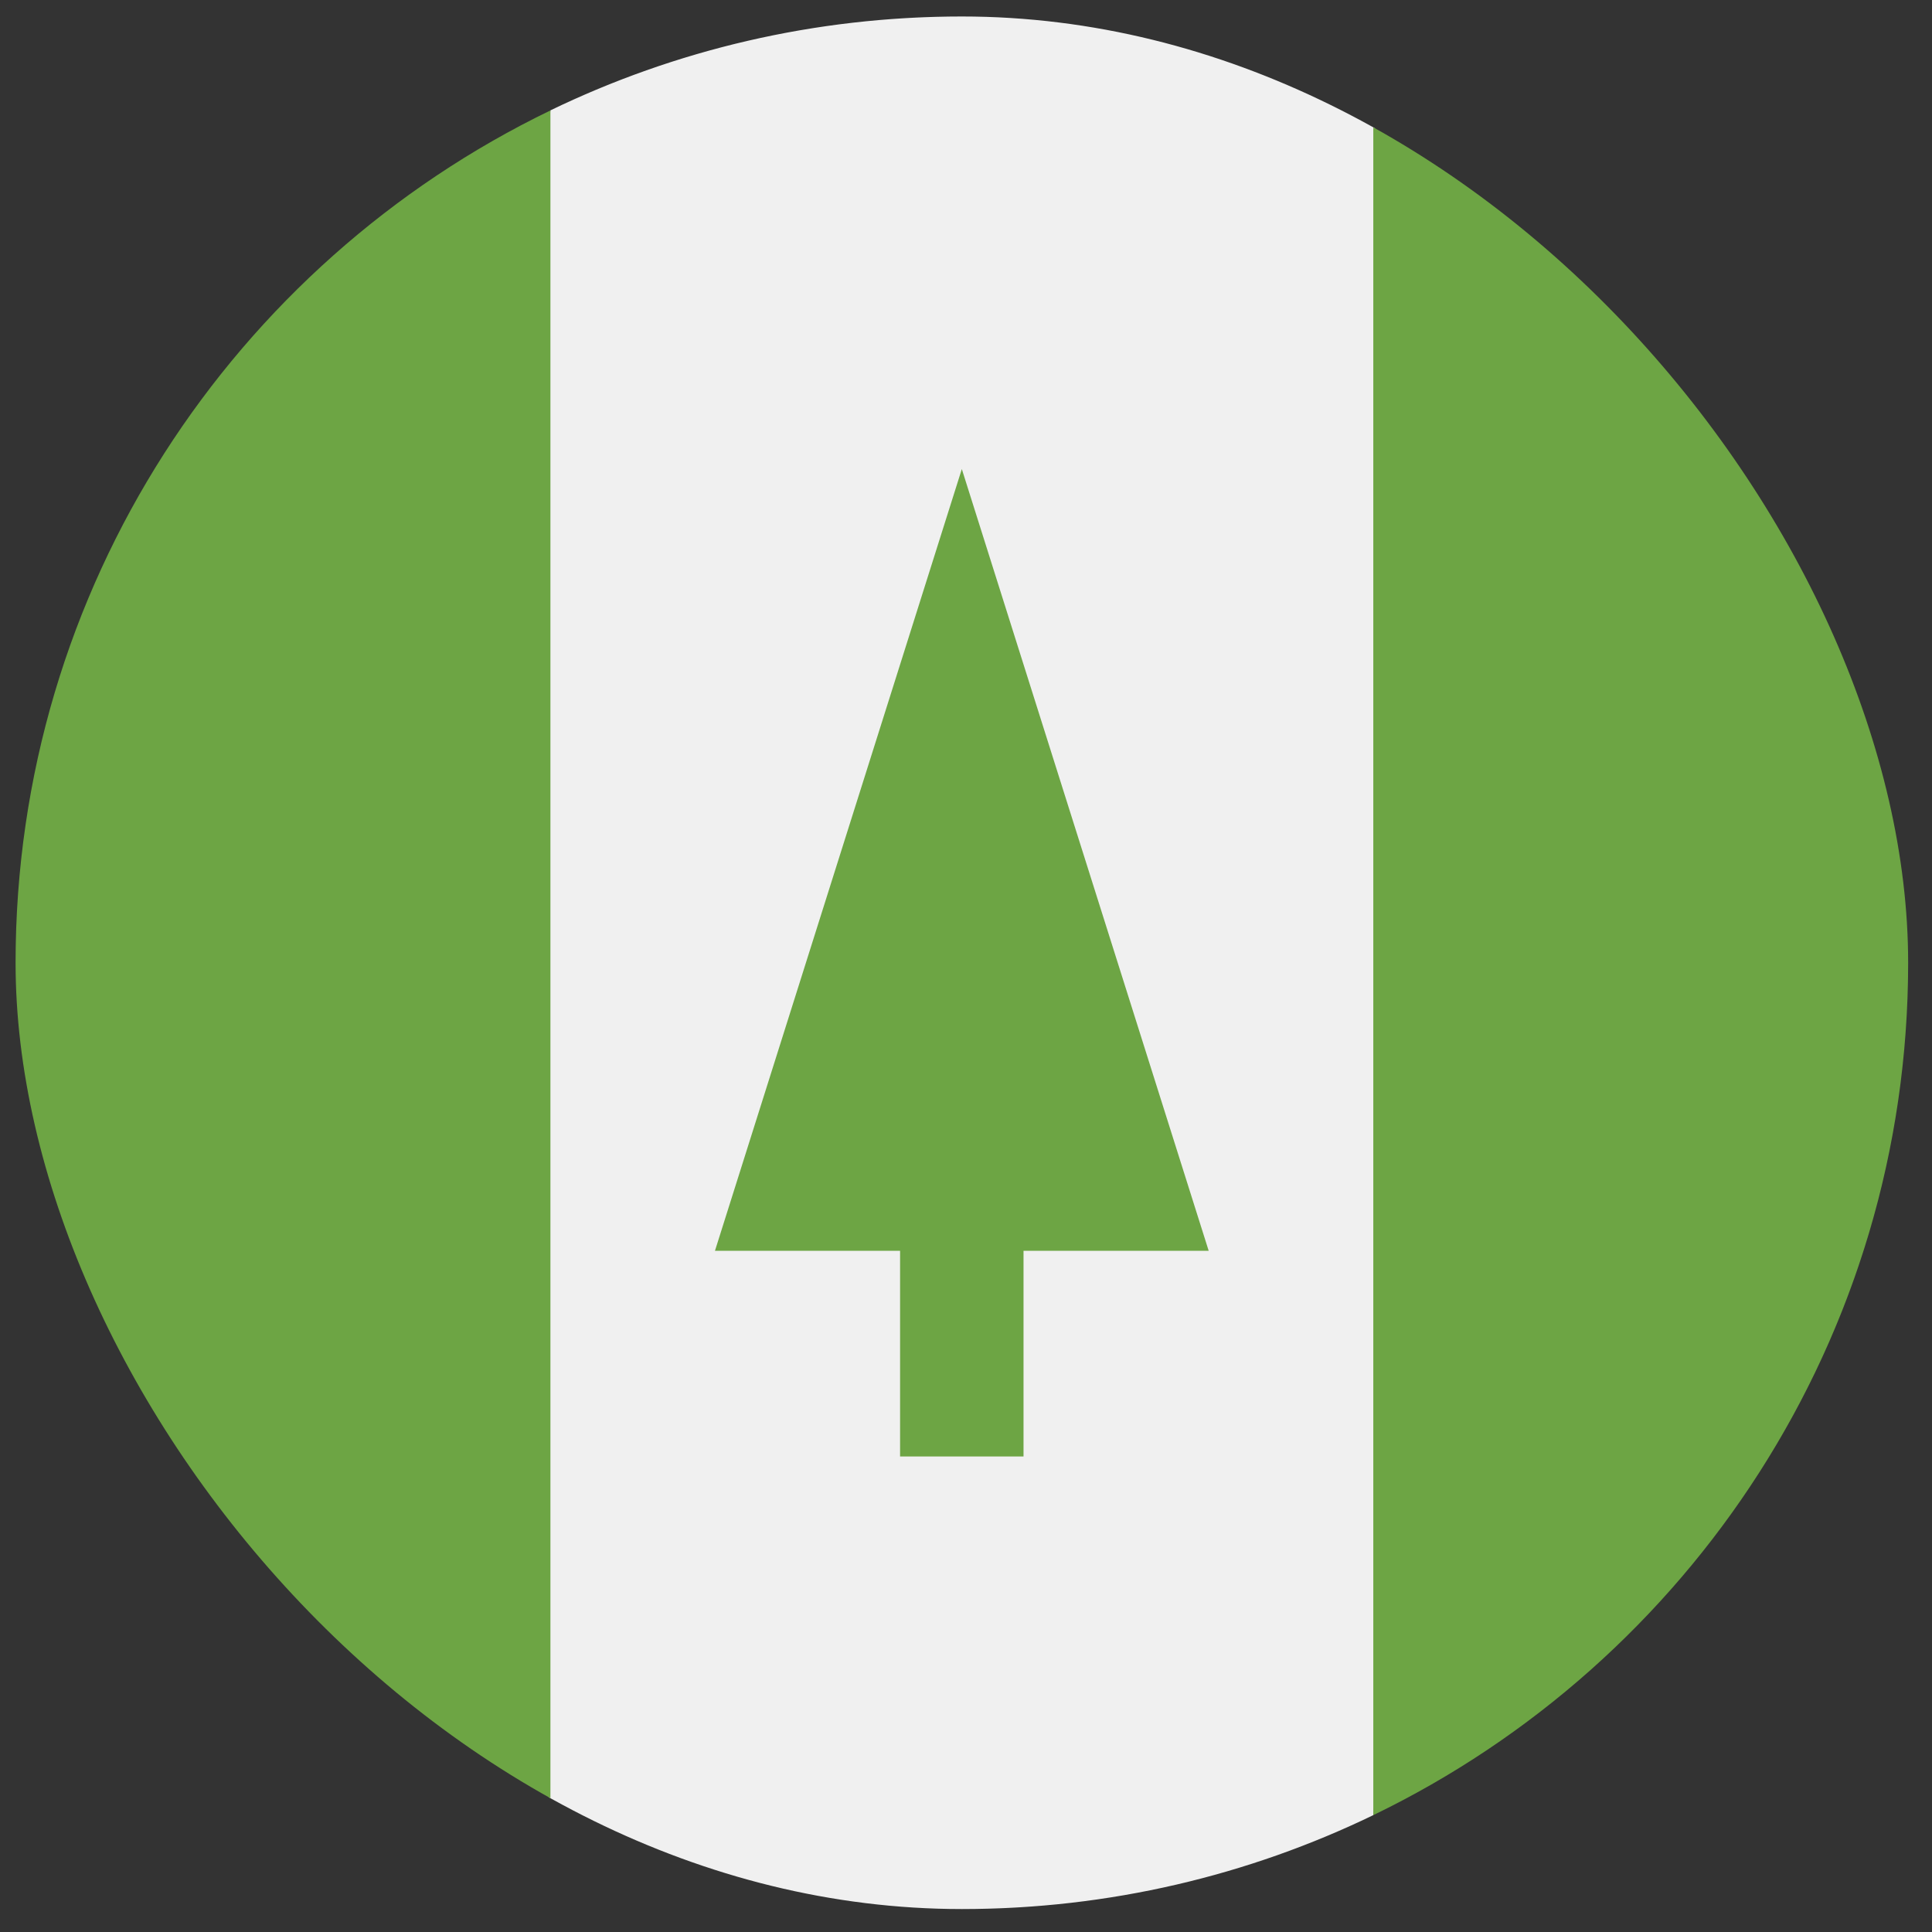 <svg width="49" height="49" viewBox="0 0 49 49" fill="none" xmlns="http://www.w3.org/2000/svg">
<rect x="0" y="0" width="49" height="49" fill="#333333" stroke="none"/>
<g clip-path="url(#clip0_2743_1870)">
<path d="M34.83 2.799C31.674 1.274 28.134 0.418 24.395 0.418C20.655 0.418 17.115 1.274 13.96 2.799L11.873 24.418L13.96 46.036C17.115 47.562 20.655 48.418 24.395 48.418C28.134 48.418 31.674 47.562 34.83 46.036L36.916 24.418L34.83 2.799Z" fill="#F0F0F0"/>
<path d="M13.96 2.801C5.932 6.683 0.395 14.903 0.395 24.419C0.395 33.934 5.932 42.154 13.96 46.036V2.801Z" fill="#6DA544"/>
<path d="M34.83 2.801V46.036C42.858 42.154 48.395 33.934 48.395 24.419C48.395 14.903 42.858 6.683 34.83 2.801Z" fill="#6DA544"/>
<path d="M30.655 31.723L24.394 11.896L18.133 31.723H22.828V36.94H25.959V31.723H30.655Z" fill="#6DA544"/>
</g>
<defs>
<clipPath id="clip0_2743_1870">
<rect x="0.395" y="0.418" width="48" height="48" rx="24" fill="white"/>
</clipPath>
</defs>
</svg>
